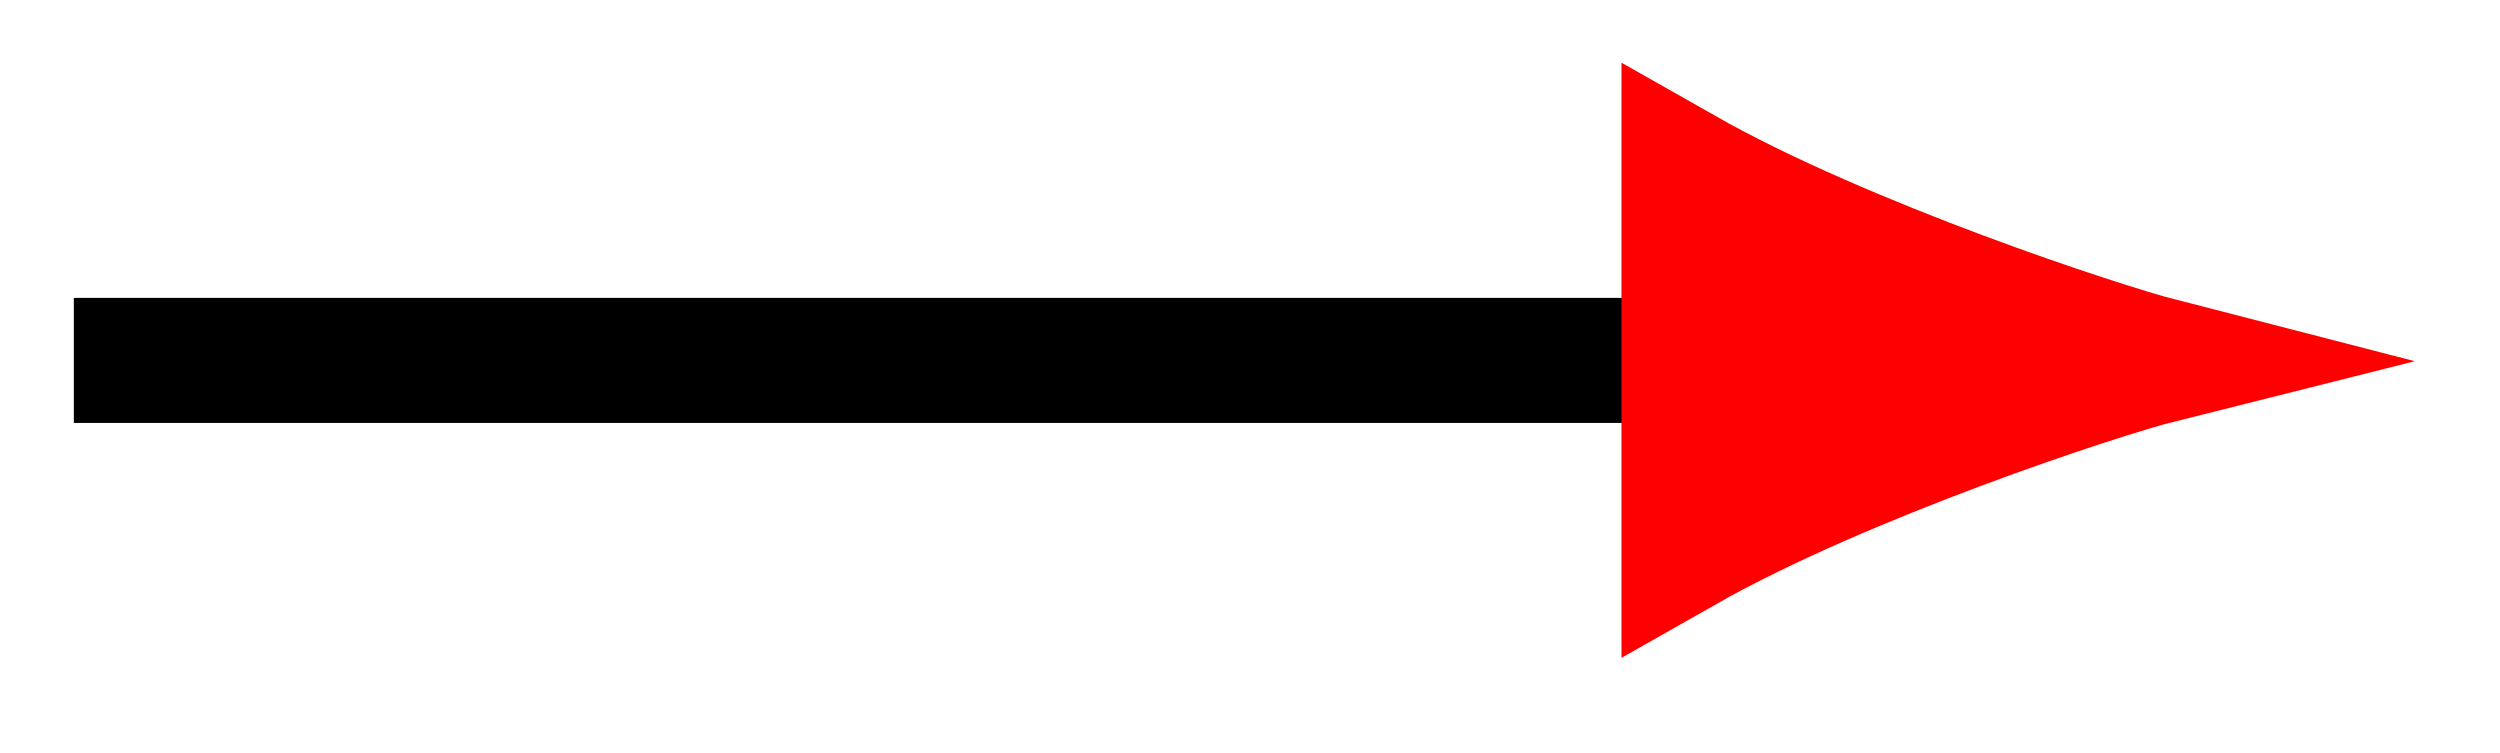 <svg xmlns="http://www.w3.org/2000/svg" width="31.866" height="9.596"><defs><clipPath id="a"><path d="M0 0h31.8v9.395H0Zm0 0"/></clipPath></defs><path fill="none" stroke="#000" stroke-miterlimit="10" stroke-width="1.594" d="M.941 4.594h20.524"/><path fill="red" d="M27.543 4.594c-.746-.192-4.027-1.262-6.078-2.426v4.848c2.05-1.164 5.332-2.235 6.078-2.422m0 0"/><g clip-path="url(#a)"><path fill="none" stroke="red" stroke-miterlimit="10" stroke-width="1.594" d="M27.543 4.594c-.746-.192-4.027-1.262-6.078-2.426v4.848c2.05-1.164 5.332-2.235 6.078-2.422Zm0 0"/></g></svg>
